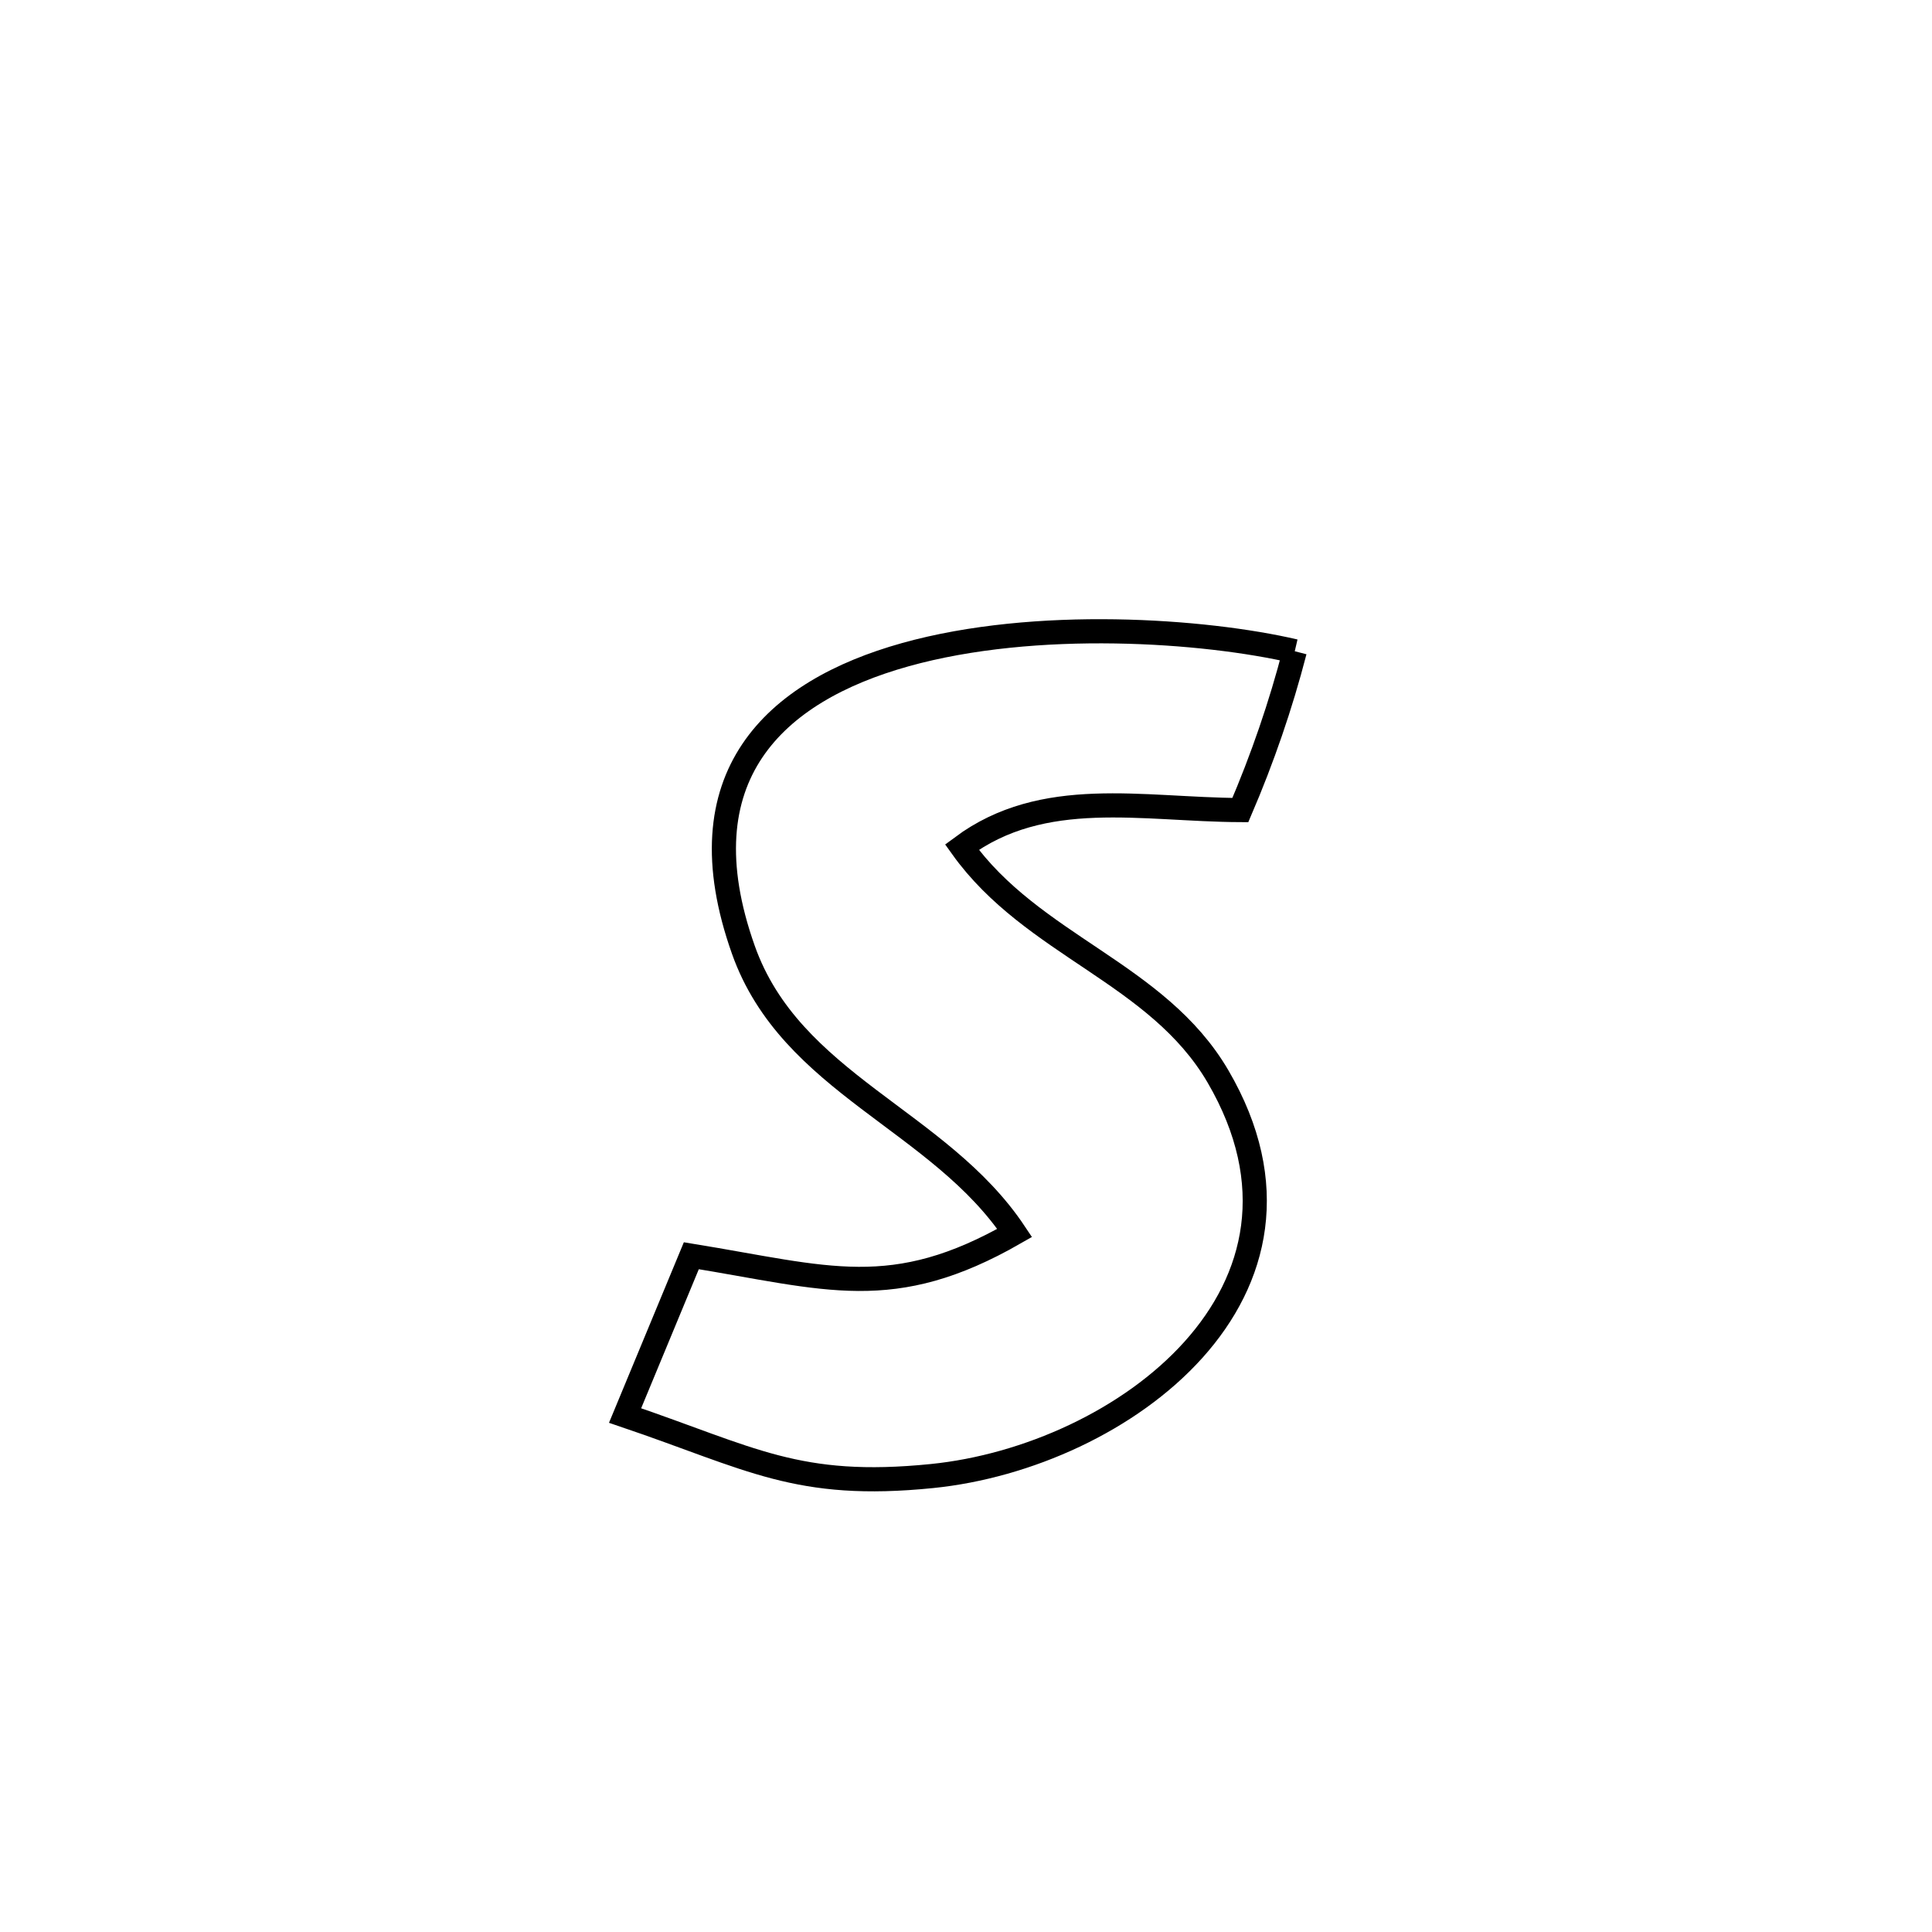 <svg xmlns="http://www.w3.org/2000/svg" viewBox="0.0 0.0 24.0 24.0" height="200px" width="200px"><path fill="none" stroke="black" stroke-width=".3" stroke-opacity="1.0"  filling="0" d="M16.084 8.09 L16.084 8.09 C15.91 8.763 15.682 9.424 15.408 10.063 L15.408 10.063 C14.186 10.057 12.96 9.772 11.949 10.523 L11.949 10.523 C12.826 11.751 14.379 12.084 15.131 13.373 C16.69 16.046 13.942 18.097 11.577 18.336 C9.903 18.505 9.333 18.116 7.765 17.584 L7.765 17.584 C8.039 16.922 8.313 16.26 8.588 15.599 L8.588 15.599 C10.282 15.875 11.089 16.185 12.605 15.316 L12.605 15.316 C11.668 13.91 9.824 13.463 9.234 11.798 C8.47 9.644 9.622 8.587 11.245 8.133 C12.868 7.679 14.963 7.829 16.084 8.09 L16.084 8.09"></path></svg>